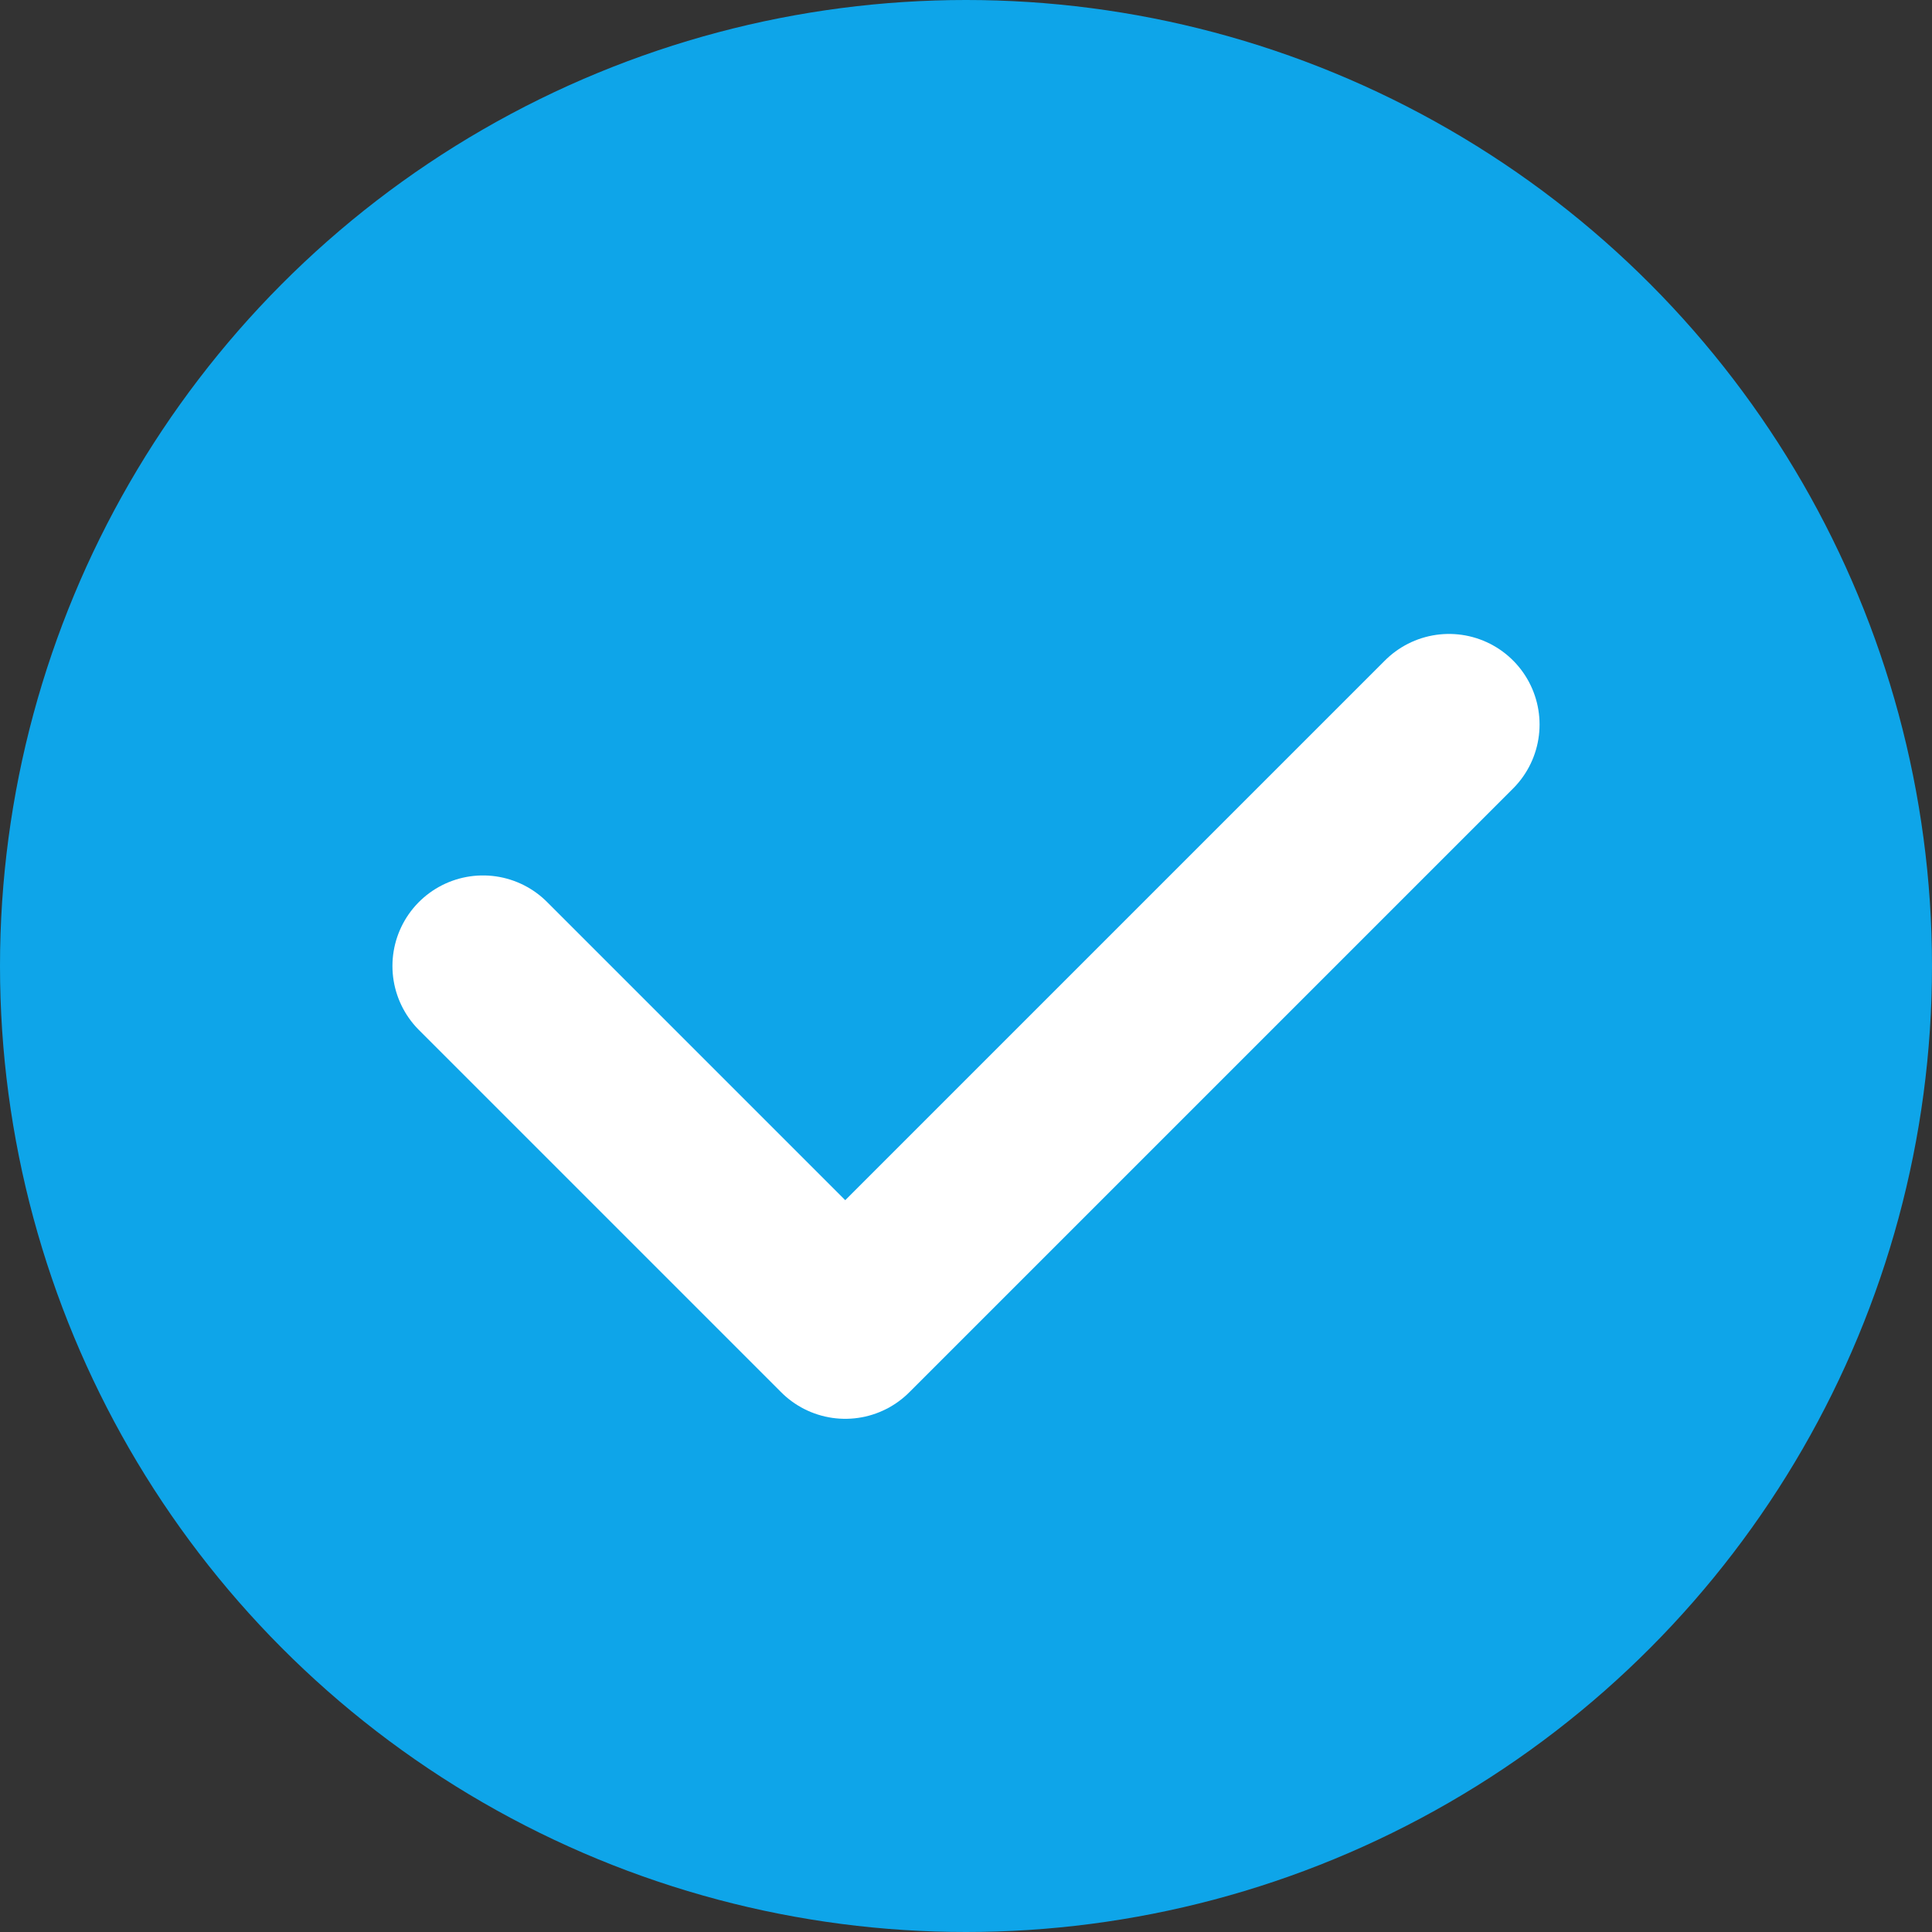 <svg xmlns="http://www.w3.org/2000/svg" viewBox="0 0 128 128">
  <rect x="0" y="0" width="128" height="128" fill="#333333" stroke="none"/>
  <!-- Fond circulaire -->
  <circle cx="64" cy="64" r="64" fill="#0ea5e9"/>
  
  <!-- Check mark stylisé -->
  <path 
    d="M32 64 L56 88 L96 48" 
    fill="none" 
    stroke="white" 
    stroke-width="12"
    stroke-linecap="round"
    stroke-linejoin="round"/>
</svg>